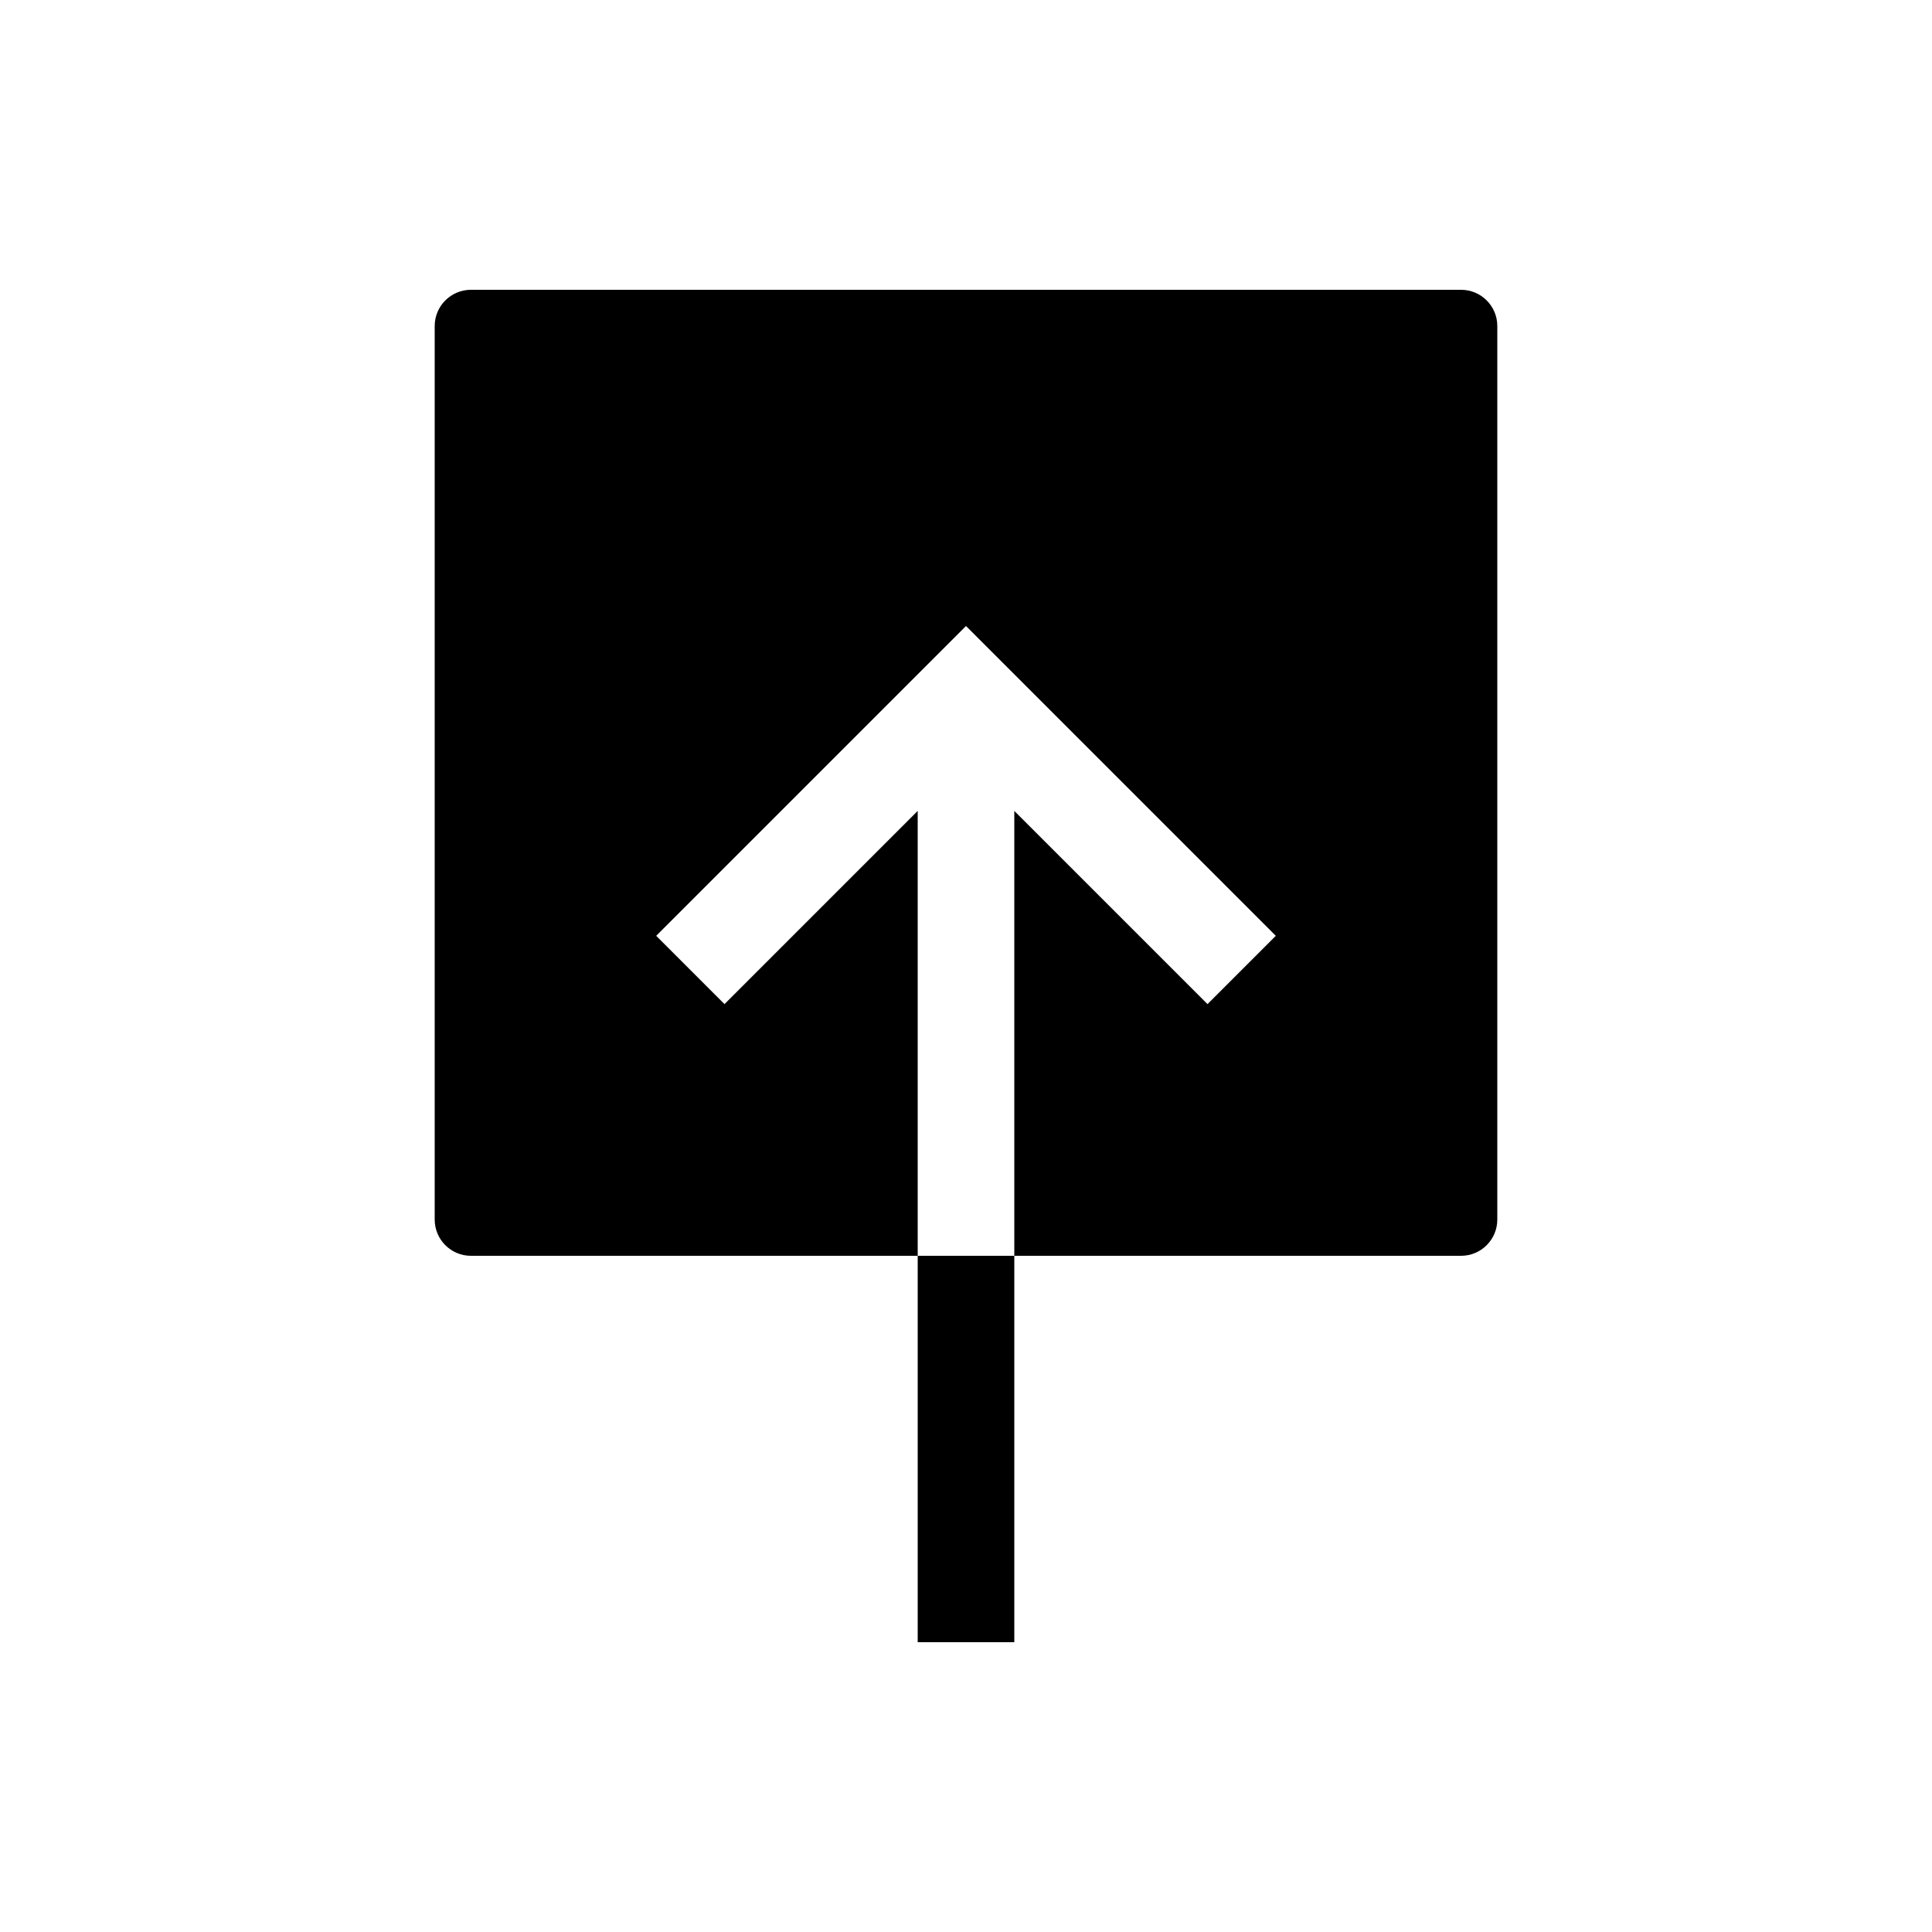 <!-- Generated by IcoMoon.io -->
<svg version="1.1" xmlns="http://www.w3.org/2000/svg" width="40" height="40" viewBox="0 0 40 40">
<title>io-push-sharp</title>
<path d="M21 26v-9.211l4 4 1.414-1.414-6.414-6.414-6.414 6.414 1.414 1.414 4-4v9.211h-9.25c-0.414 0-0.75-0.336-0.75-0.75v0-18.5c0-0.414 0.336-0.75 0.75-0.75v0h20.5c0.414 0 0.75 0.336 0.75 0.75v0 18.5c0 0.414-0.336 0.75-0.75 0.75v0z"></path>
<path d="M19 26h2v8h-2v-8z"></path>
</svg>
